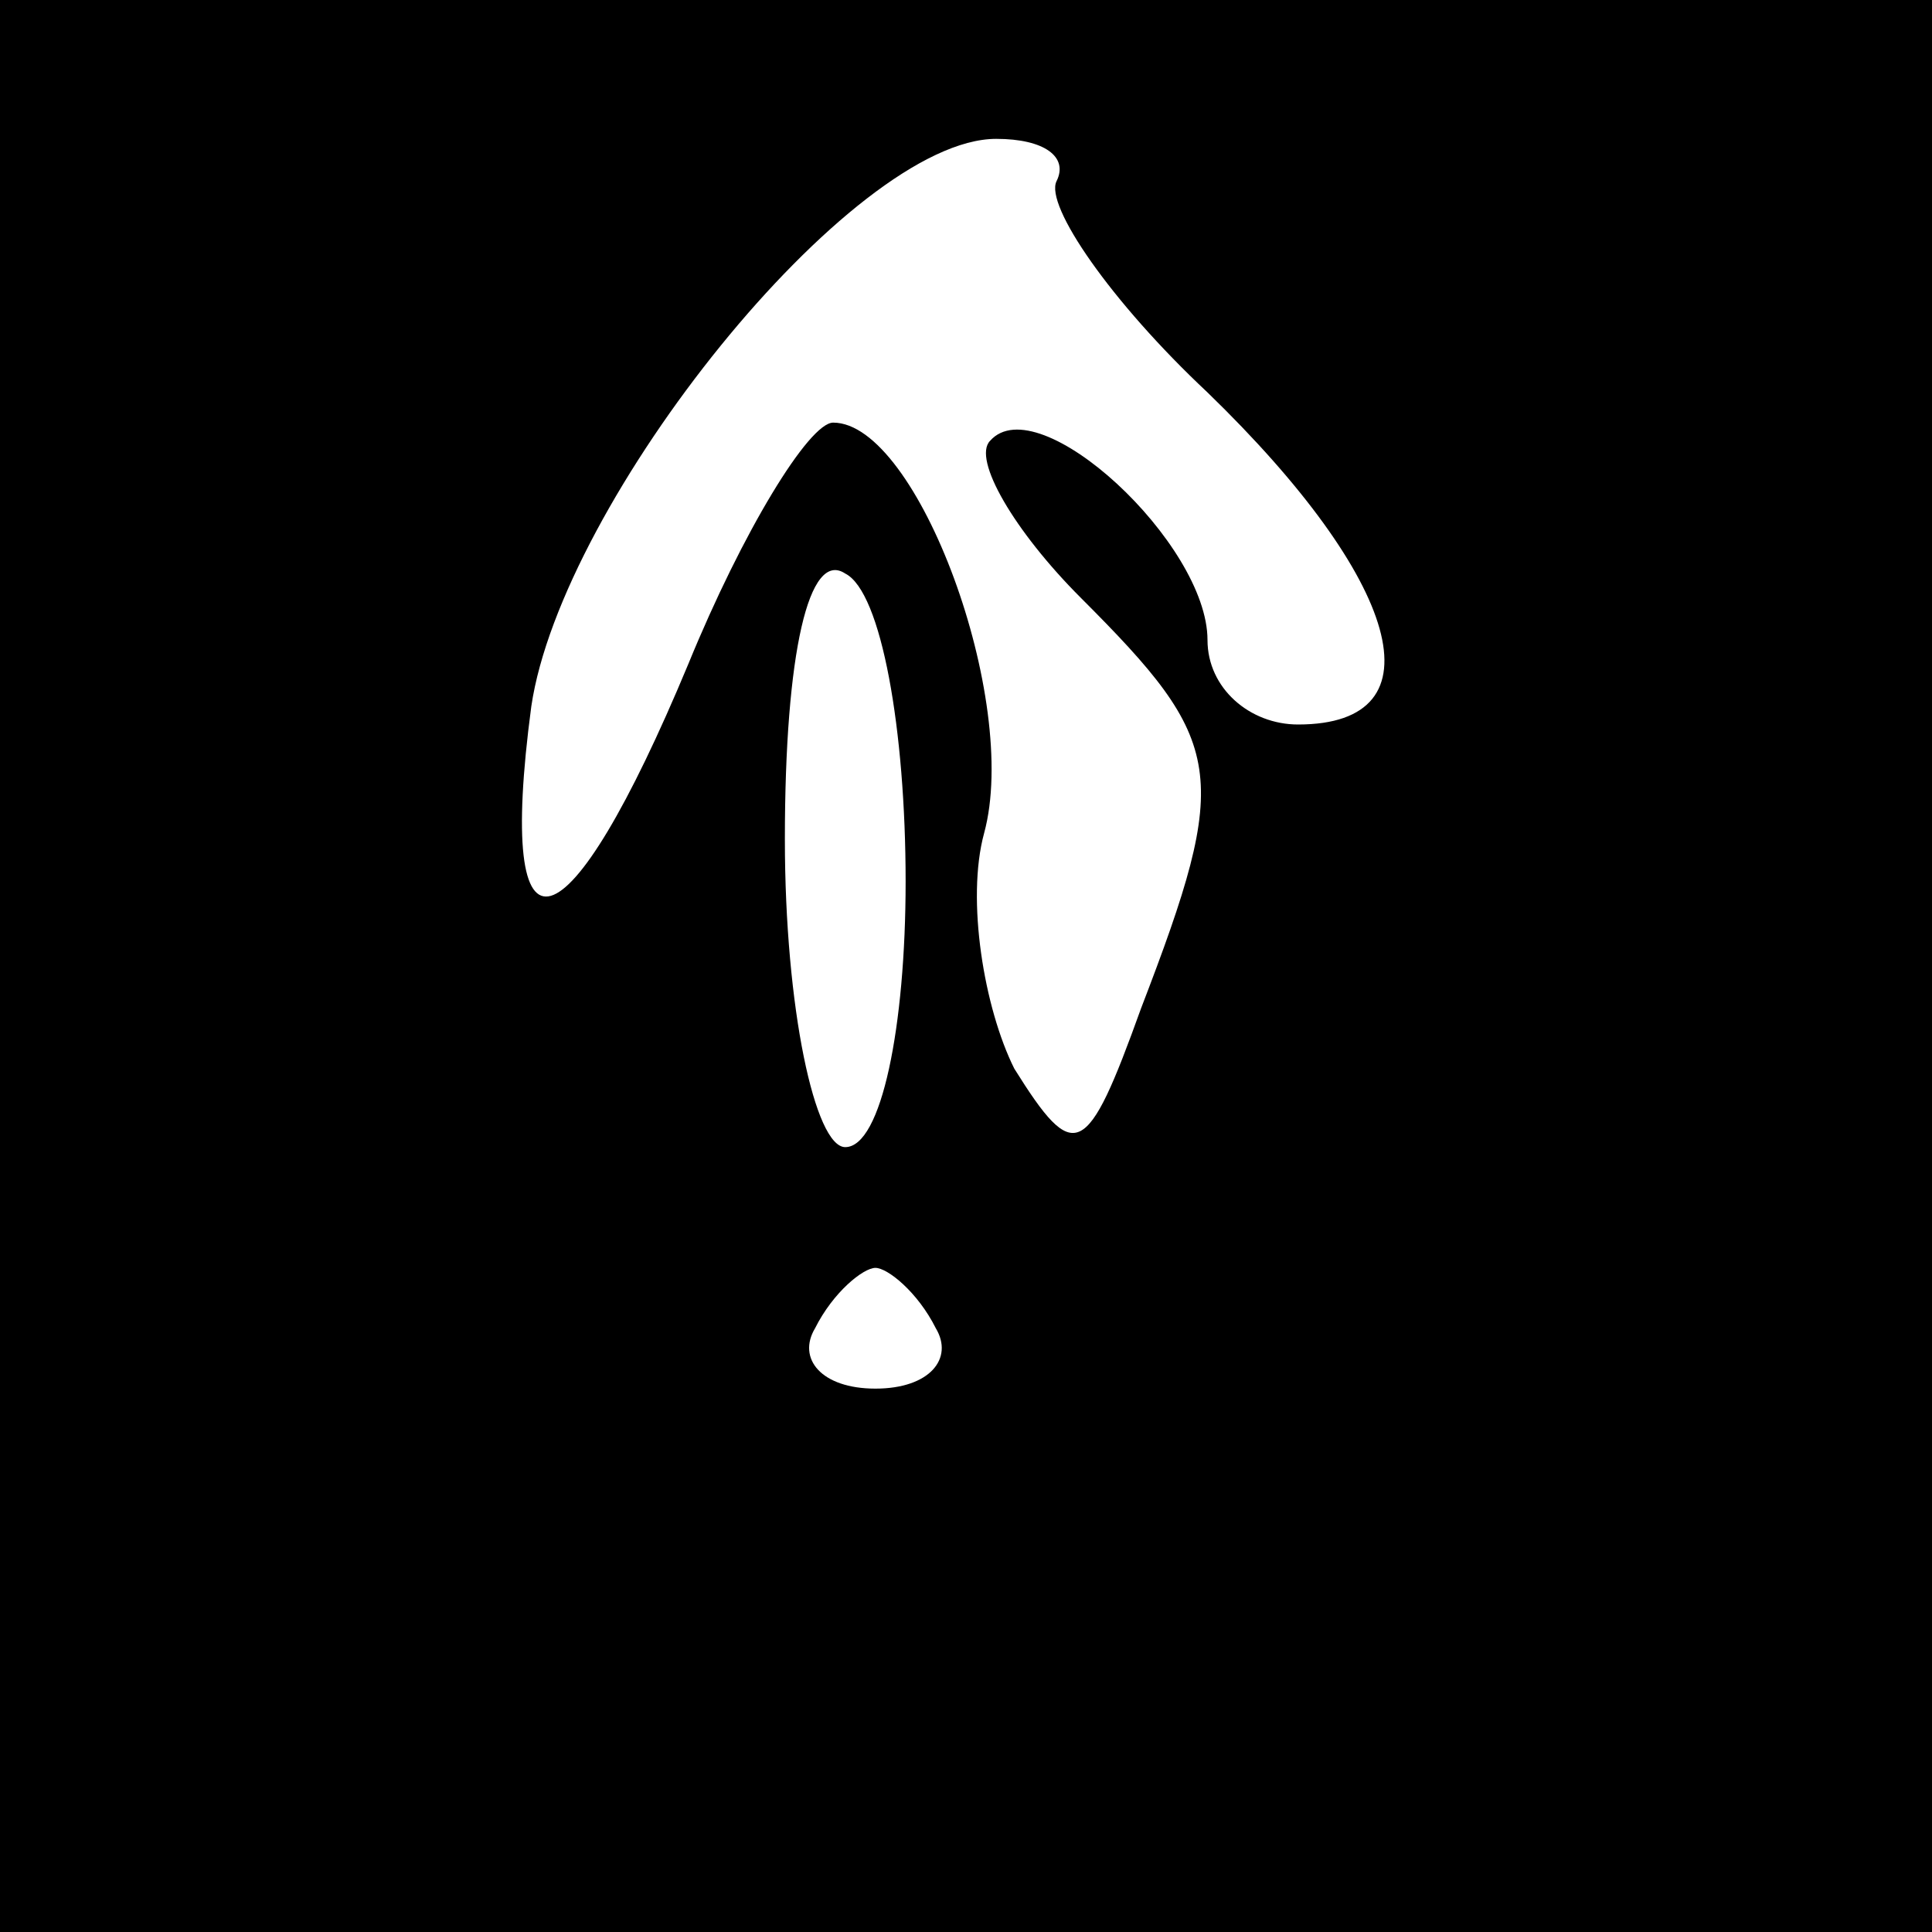 <?xml version="1.0" standalone="no"?>
<!DOCTYPE svg PUBLIC "-//W3C//DTD SVG 20010904//EN"
 "http://www.w3.org/TR/2001/REC-SVG-20010904/DTD/svg10.dtd">
<svg version="1.0" xmlns="http://www.w3.org/2000/svg"
 width="32pt" height="32pt" viewBox="0 0 32 32"
 preserveAspectRatio="xMidYMid meet">
<rect x="0" y="0" width="32" height="32" fill="#808080" stroke="none"/>
<g transform="translate(0,32) scale(0.1,-0.1)"
fill="#000000" stroke="none">
<path fill="#000000" stroke="none" d="M0 160 l0 -160 160 0 160 0 0 160 0
160 -160 0 -160 0 0 -160z"/>
<path fill="#ffffff" stroke="none" d="M175 290 c-2 -4 9 -20 25 -35 32 -31
39 -55 15 -55 -8 0 -15 6 -15 14 0 16 -28 42 -36 33 -3 -3 4 -15 15 -26 24
-24 25 -29 10 -68 -9 -25 -11 -26 -21 -10 -5 10 -8 28 -5 39 6 22 -11 68 -25
68 -4 0 -15 -18 -24 -40 -20 -48 -32 -52 -26 -7 5 34 53 94 77 94 8 0 12 -3
10 -7z"/>
<path fill="#ffffff" stroke="none" d="M150 174 c0 -24 -4 -44 -10 -44 -5 0
-10 23 -10 51 0 31 4 48 10 44 6 -3 10 -26 10 -51z"/>
<path fill="#ffffff" stroke="none" d="M155 100 c3 -5 -1 -10 -10 -10 -9 0
-13 5 -10 10 3 6 8 10 10 10 2 0 7 -4 10 -10z"/>
</g>
</svg>
